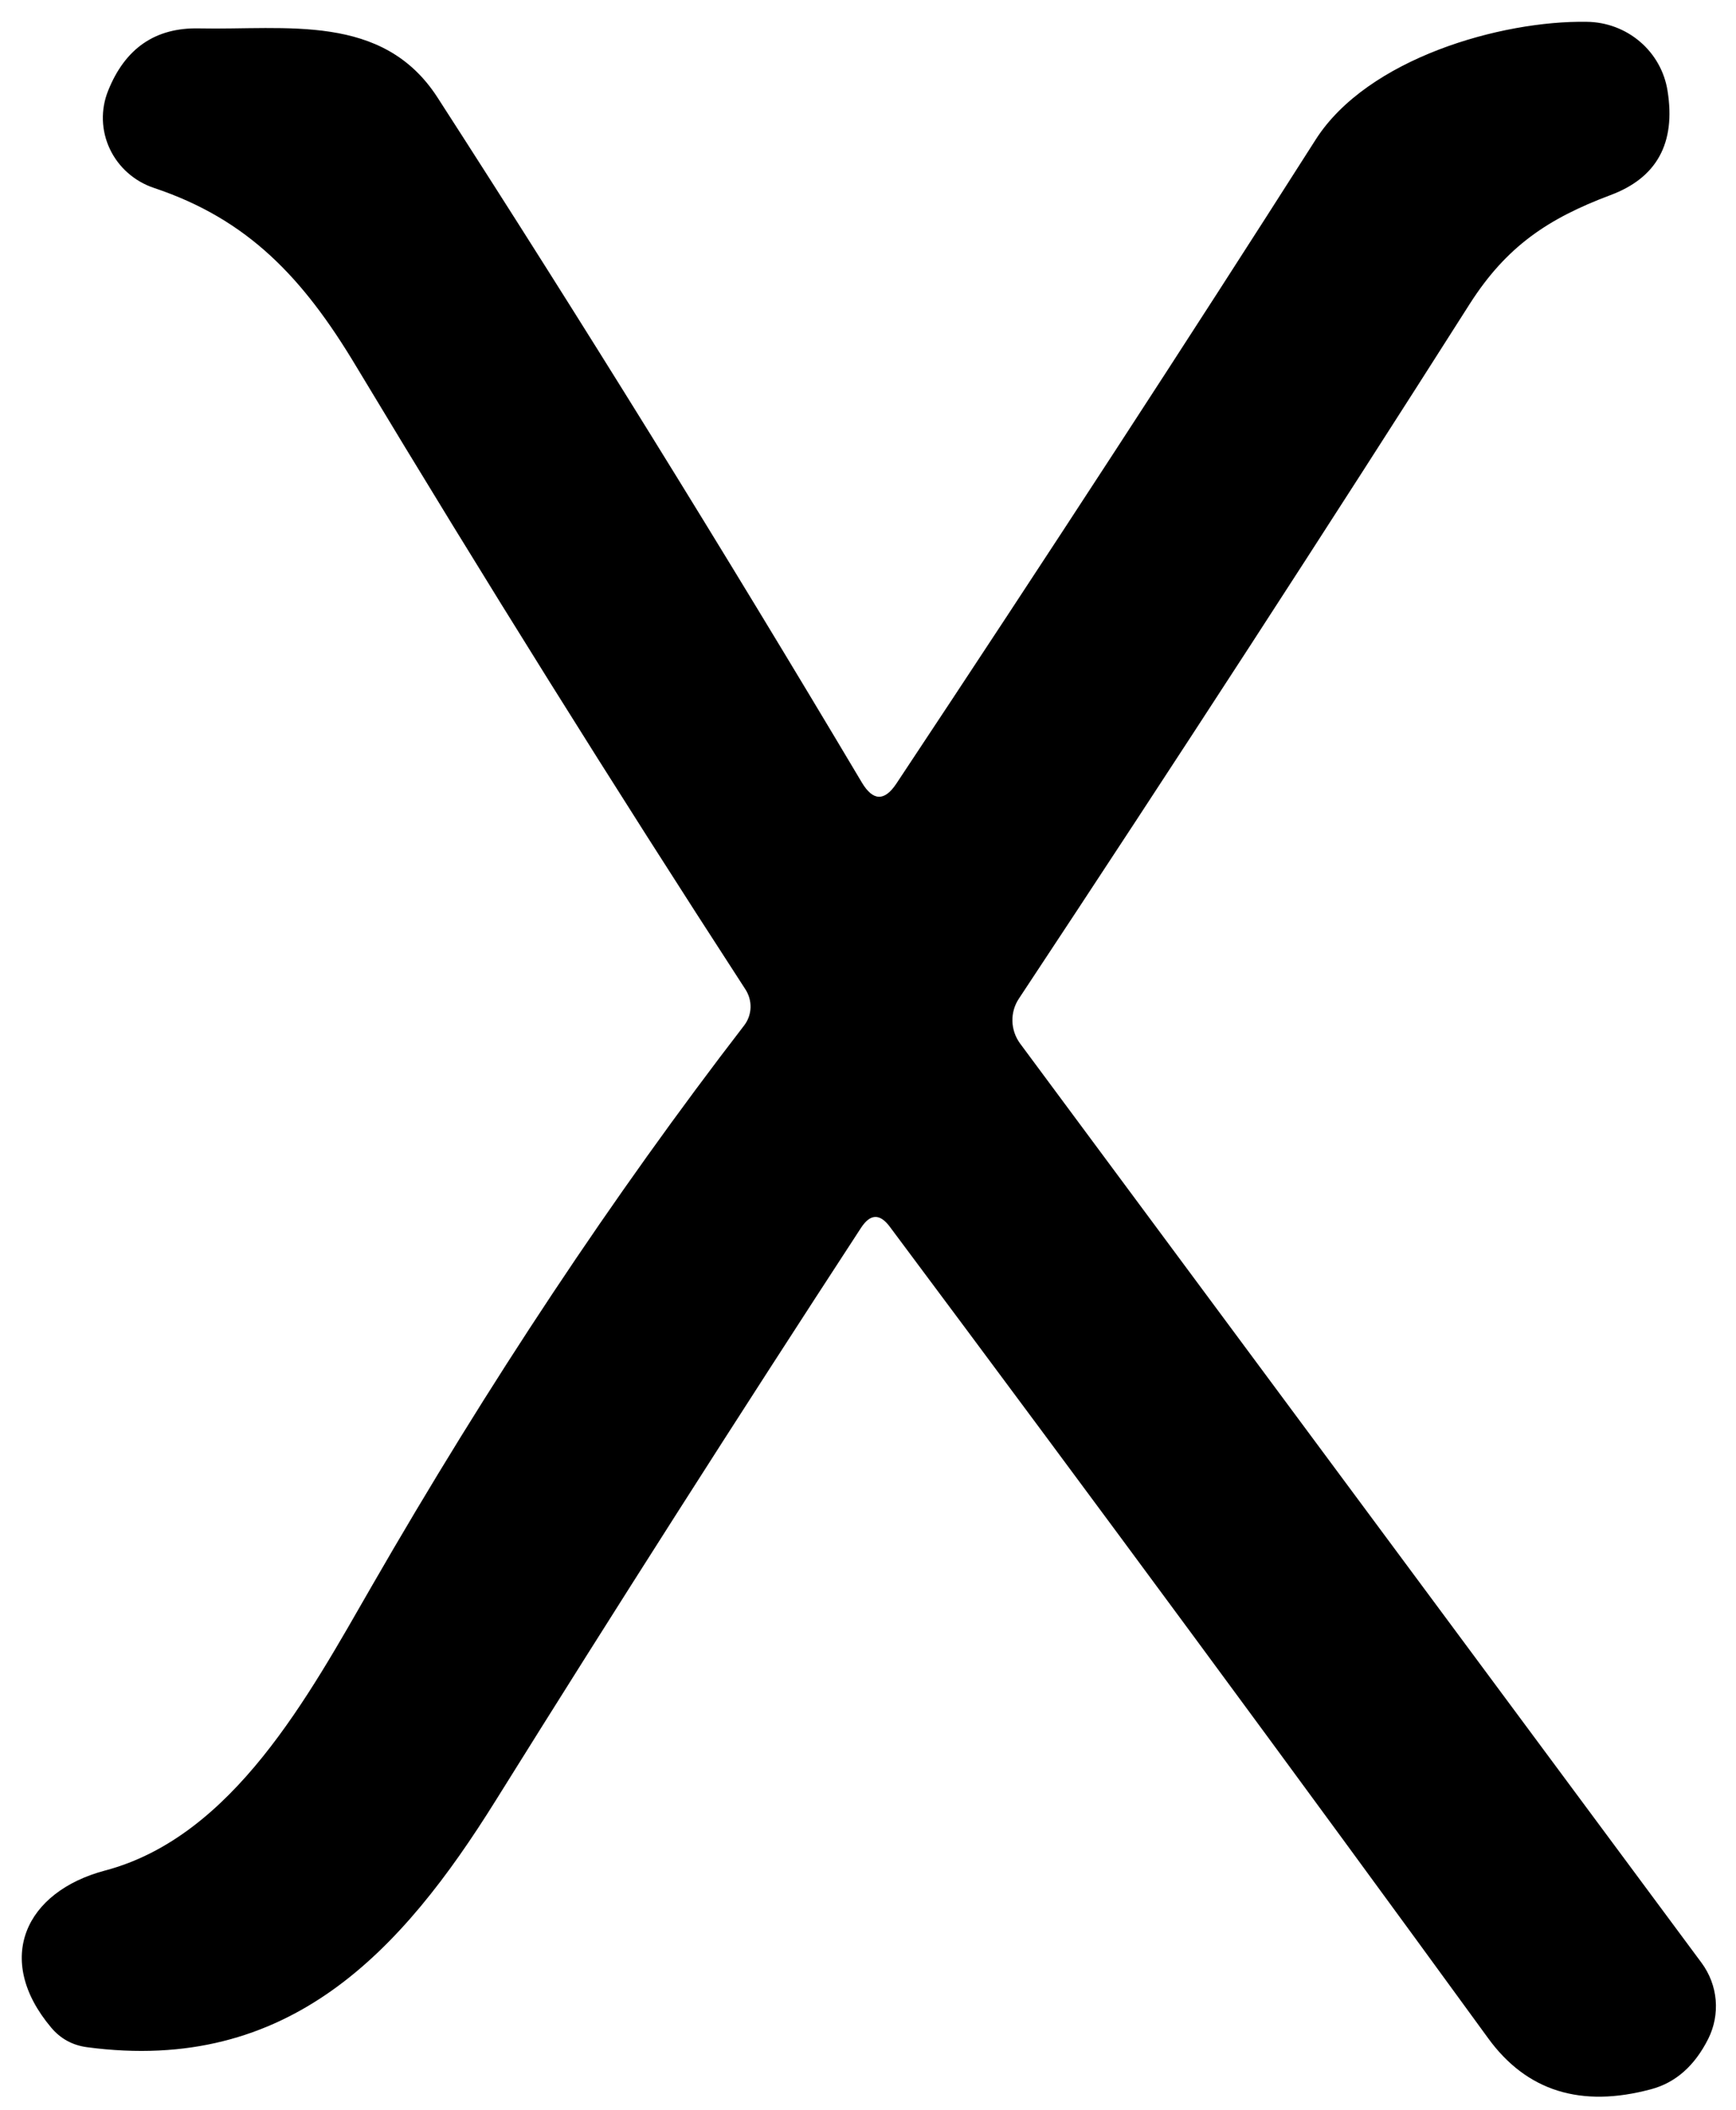<svg width="65" height="79" viewBox="0 0 65 79" fill="none" xmlns="http://www.w3.org/2000/svg">
<path d="M32.244 45.956C27.607 53.063 23.043 60.215 18.554 67.412C15.048 73.029 10.836 77.648 3.257 76.637C2.712 76.564 2.264 76.318 1.913 75.899C-0.235 73.344 0.943 70.815 3.936 70.023C8.73 68.752 11.557 63.477 13.912 59.39C18.3 51.765 22.951 44.763 27.865 38.385C28.012 38.193 28.094 37.96 28.102 37.718C28.109 37.476 28.041 37.237 27.907 37.032C22.974 29.434 18.115 21.658 13.33 13.704C11.349 10.397 9.284 8.21 5.765 7.035C5.404 6.914 5.071 6.723 4.787 6.472C4.503 6.222 4.274 5.917 4.113 5.577C3.952 5.237 3.864 4.869 3.852 4.495C3.841 4.12 3.907 3.748 4.047 3.4C4.684 1.805 5.82 1.026 7.455 1.063C10.711 1.131 14.328 0.475 16.379 3.646C21.745 11.964 27.043 20.515 32.272 29.297C32.687 29.99 33.117 30.003 33.56 29.338C39.241 20.774 44.474 12.739 49.259 5.231C51.199 2.184 56.215 0.762 59.416 0.817C60.148 0.825 60.854 1.089 61.407 1.562C61.96 2.035 62.325 2.686 62.437 3.4C62.751 5.359 62.035 6.662 60.289 7.308C57.961 8.183 56.409 9.222 55.037 11.367C49.689 19.777 44.059 28.45 38.147 37.388C37.983 37.636 37.9 37.928 37.907 38.225C37.915 38.523 38.013 38.812 38.188 39.055L63.711 73.48C64.012 73.888 64.195 74.368 64.239 74.869C64.282 75.37 64.186 75.873 63.961 76.323C63.453 77.334 62.741 77.963 61.827 78.209C59.194 78.919 57.157 78.282 55.716 76.296C48.437 66.301 40.969 56.174 33.311 45.916C32.941 45.423 32.586 45.437 32.244 45.956Z" fill="black"/>
</svg>
